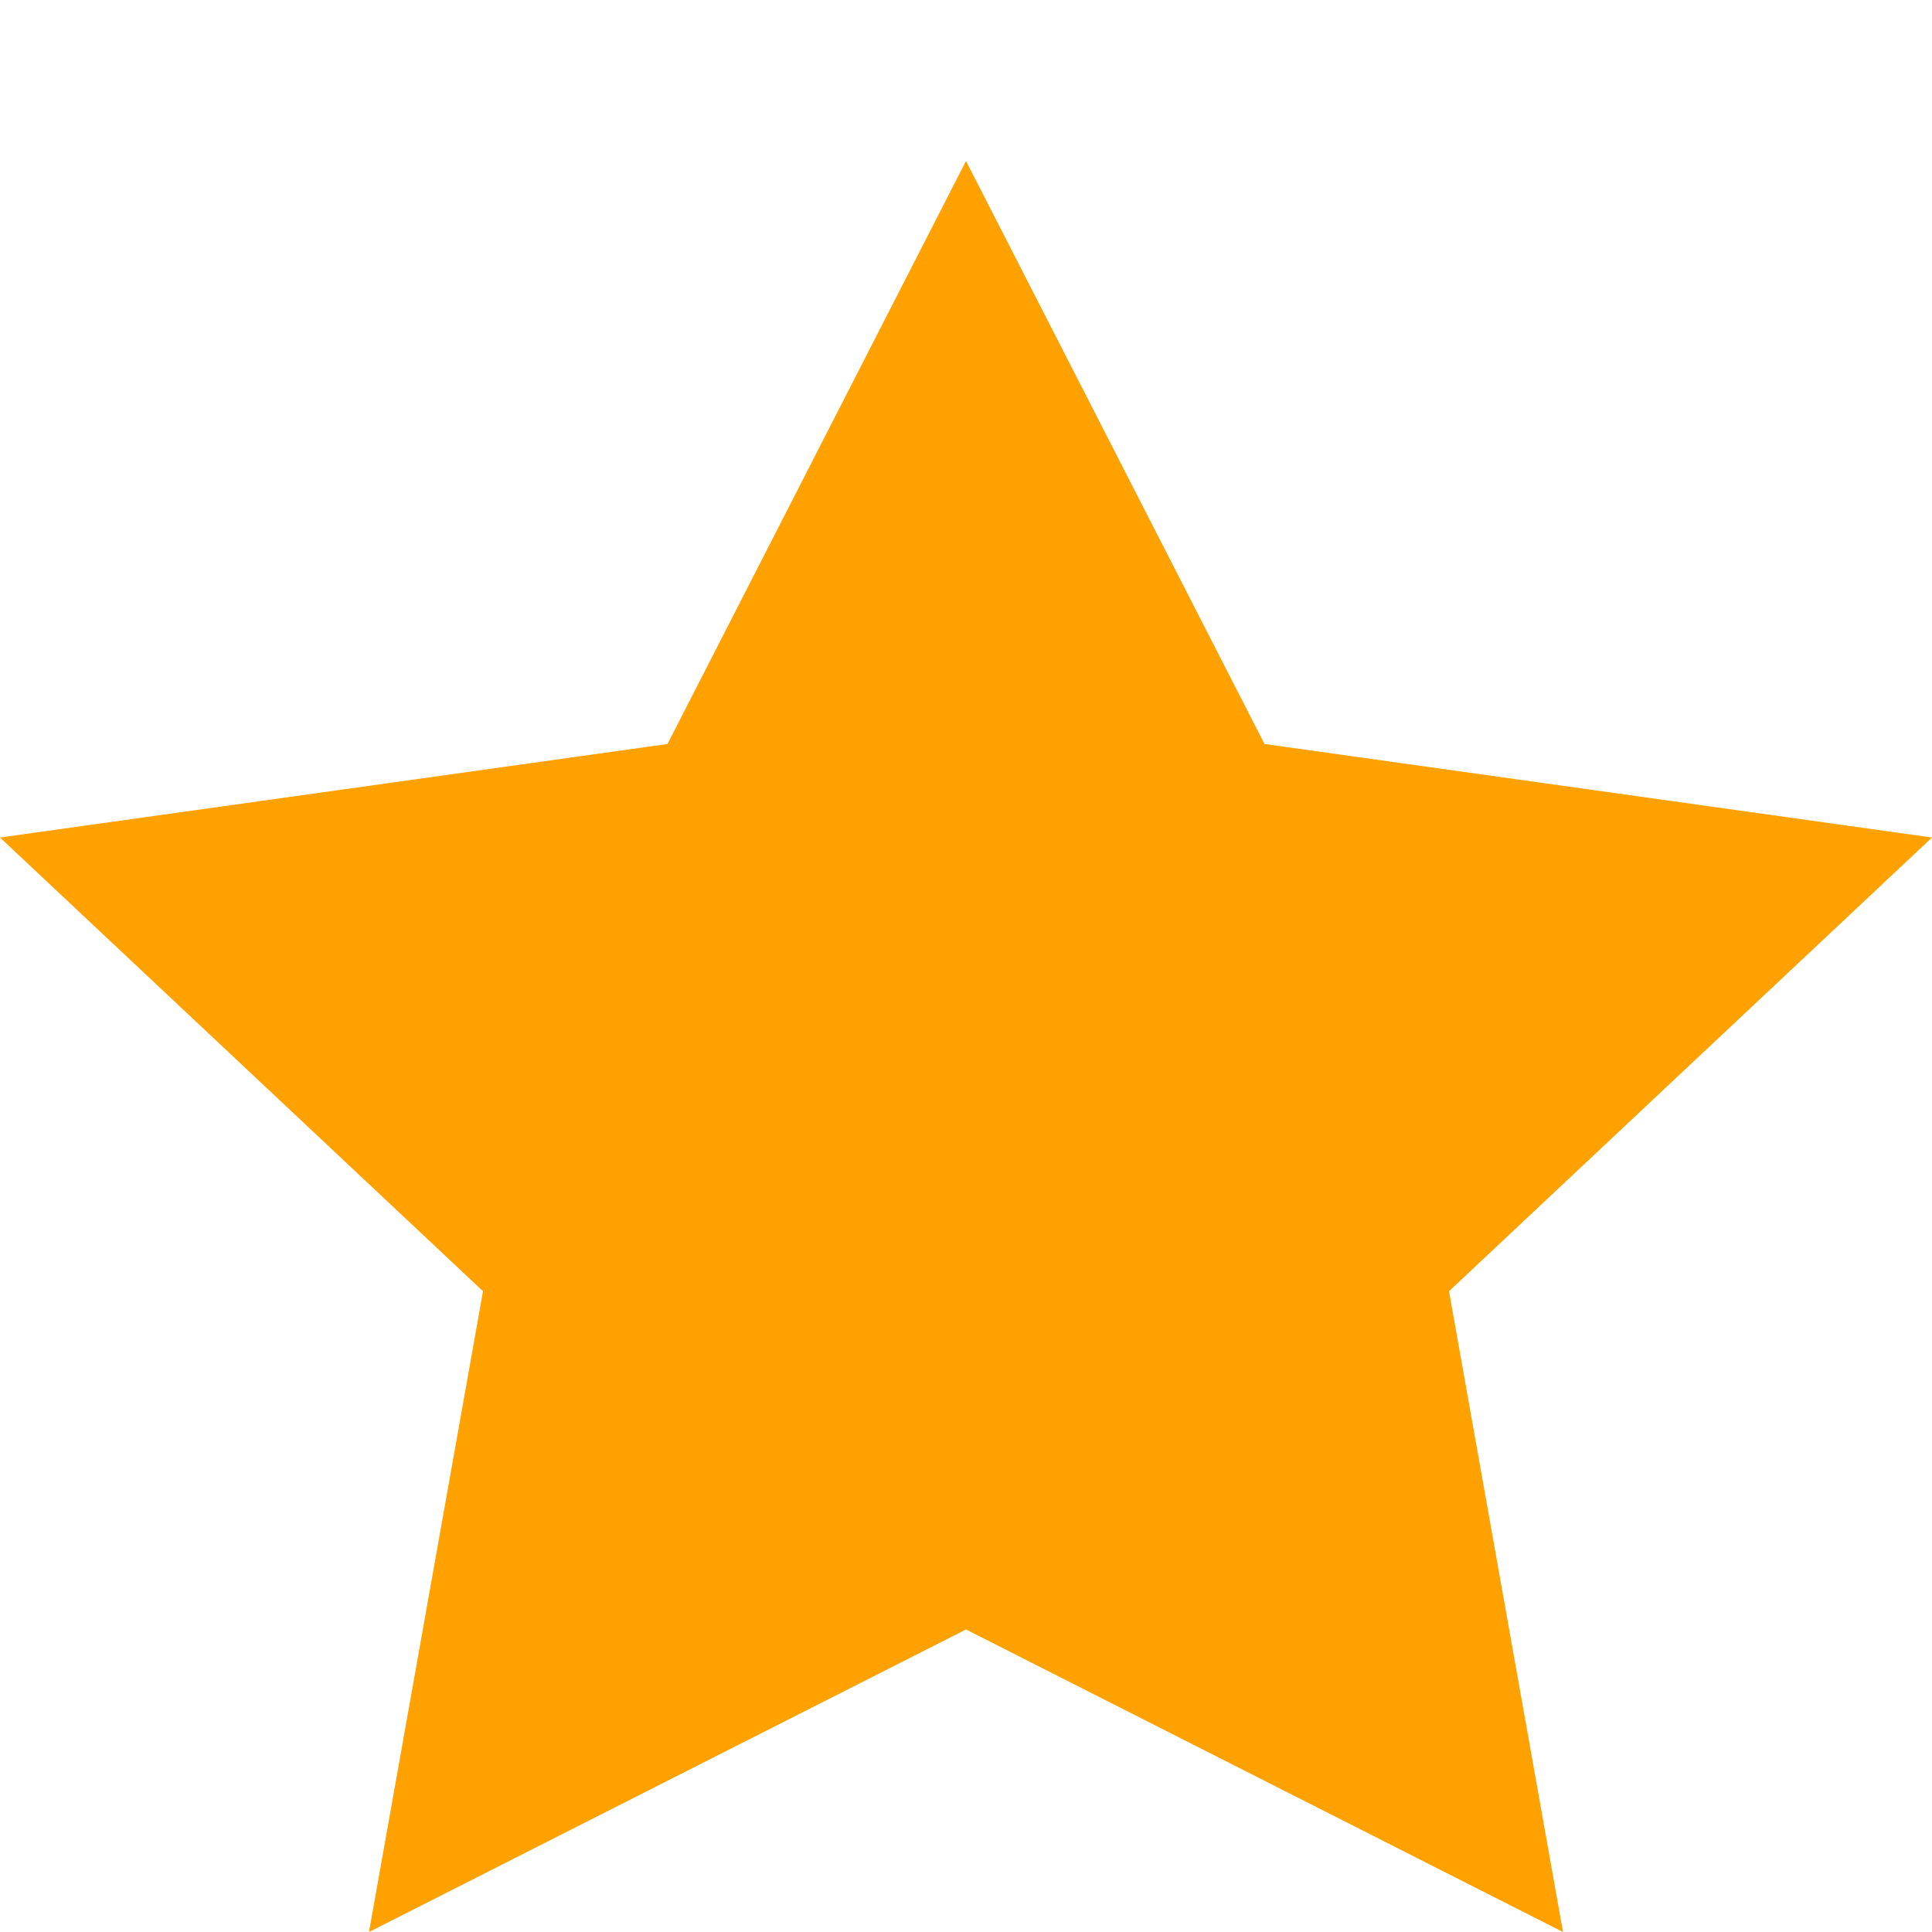 <?xml version="1.0" encoding="UTF-8"?>
<svg width="12px" height="12px" viewBox="0 0 12 12" version="1.1" xmlns="http://www.w3.org/2000/svg" xmlns:xlink="http://www.w3.org/1999/xlink">
    <!-- Generator: Sketch 51.1 (57501) - http://www.bohemiancoding.com/sketch -->
    <title>3</title>
    <desc>Created with Sketch.</desc>
    <defs></defs>
    <g id="3" stroke="none" stroke-width="1" fill="none" fill-rule="evenodd">
        <polygon id="Star" fill="#FFA100" points="6 10.121 2.292 12 3 8.02 -7.67719222e-14 5.202 4.146 4.621 6 1 7.854 4.621 12 5.202 9 8.02 9.708 12"></polygon>
    </g>
</svg>